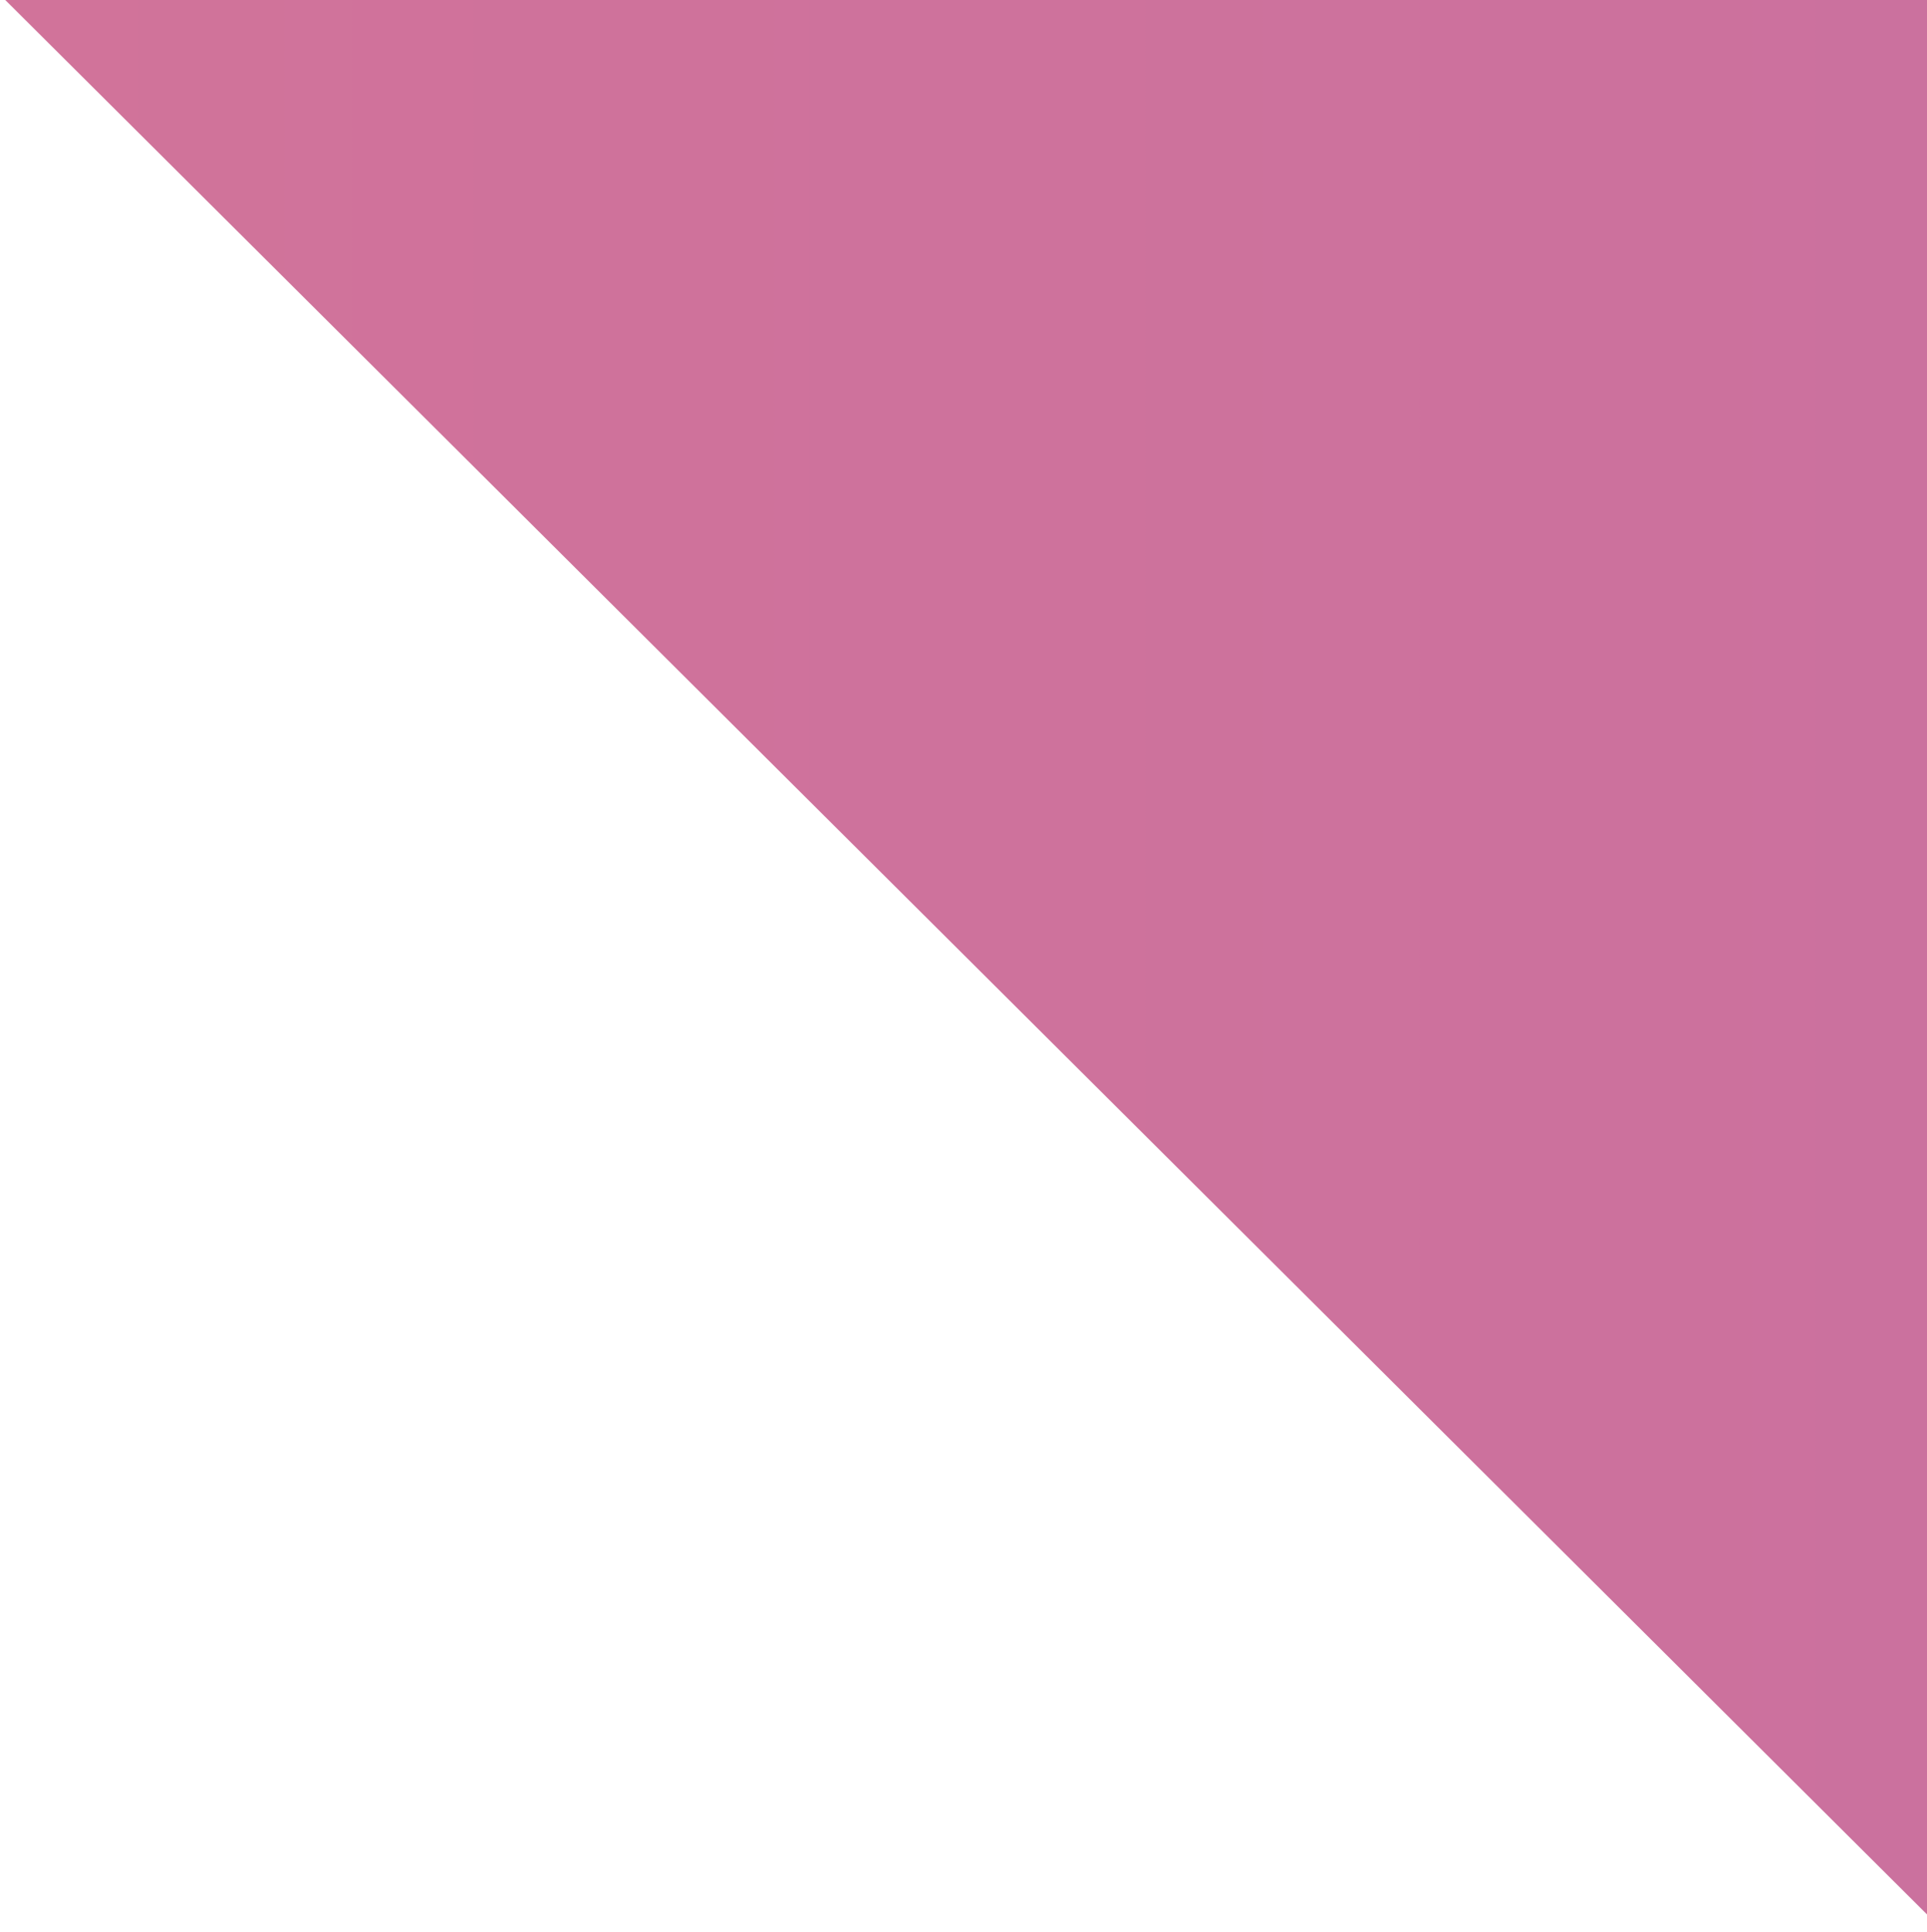 <?xml version="1.0" encoding="iso-8859-1"?>
<!-- Generator: Adobe Illustrator 19.2.1, SVG Export Plug-In . SVG Version: 6.00 Build 0)  -->
<svg version="1.1" xmlns="http://www.w3.org/2000/svg" xmlns:xlink="http://www.w3.org/1999/xlink" x="0px" y="0px"
	 viewBox="0 0 22.02 22.081" style="enable-background:new 0 0 22.02 22.081;" xml:space="preserve">
<g id="Layer_30">
	<linearGradient id="XMLID_2_" gradientUnits="userSpaceOnUse" x1="-135.84" y1="11.01" x2="667.279" y2="11.01">
		<stop  offset="0" style="stop-color:#F37E84"/>
		<stop  offset="0.121" style="stop-color:#DB7693"/>
		<stop  offset="0.288" style="stop-color:#B86BAB"/>
		<stop  offset="0.705" style="stop-color:#0C75BC"/>
		<stop  offset="0.994" style="stop-color:#005C97"/>
	</linearGradient>
	<polygon id="XMLID_2207_" style="fill:url(#XMLID_2_);" points="0,-0.06 22.221,22.081 22.221,-0.06 	"/>
</g>
<g id="Layer_1">
</g>
</svg>
